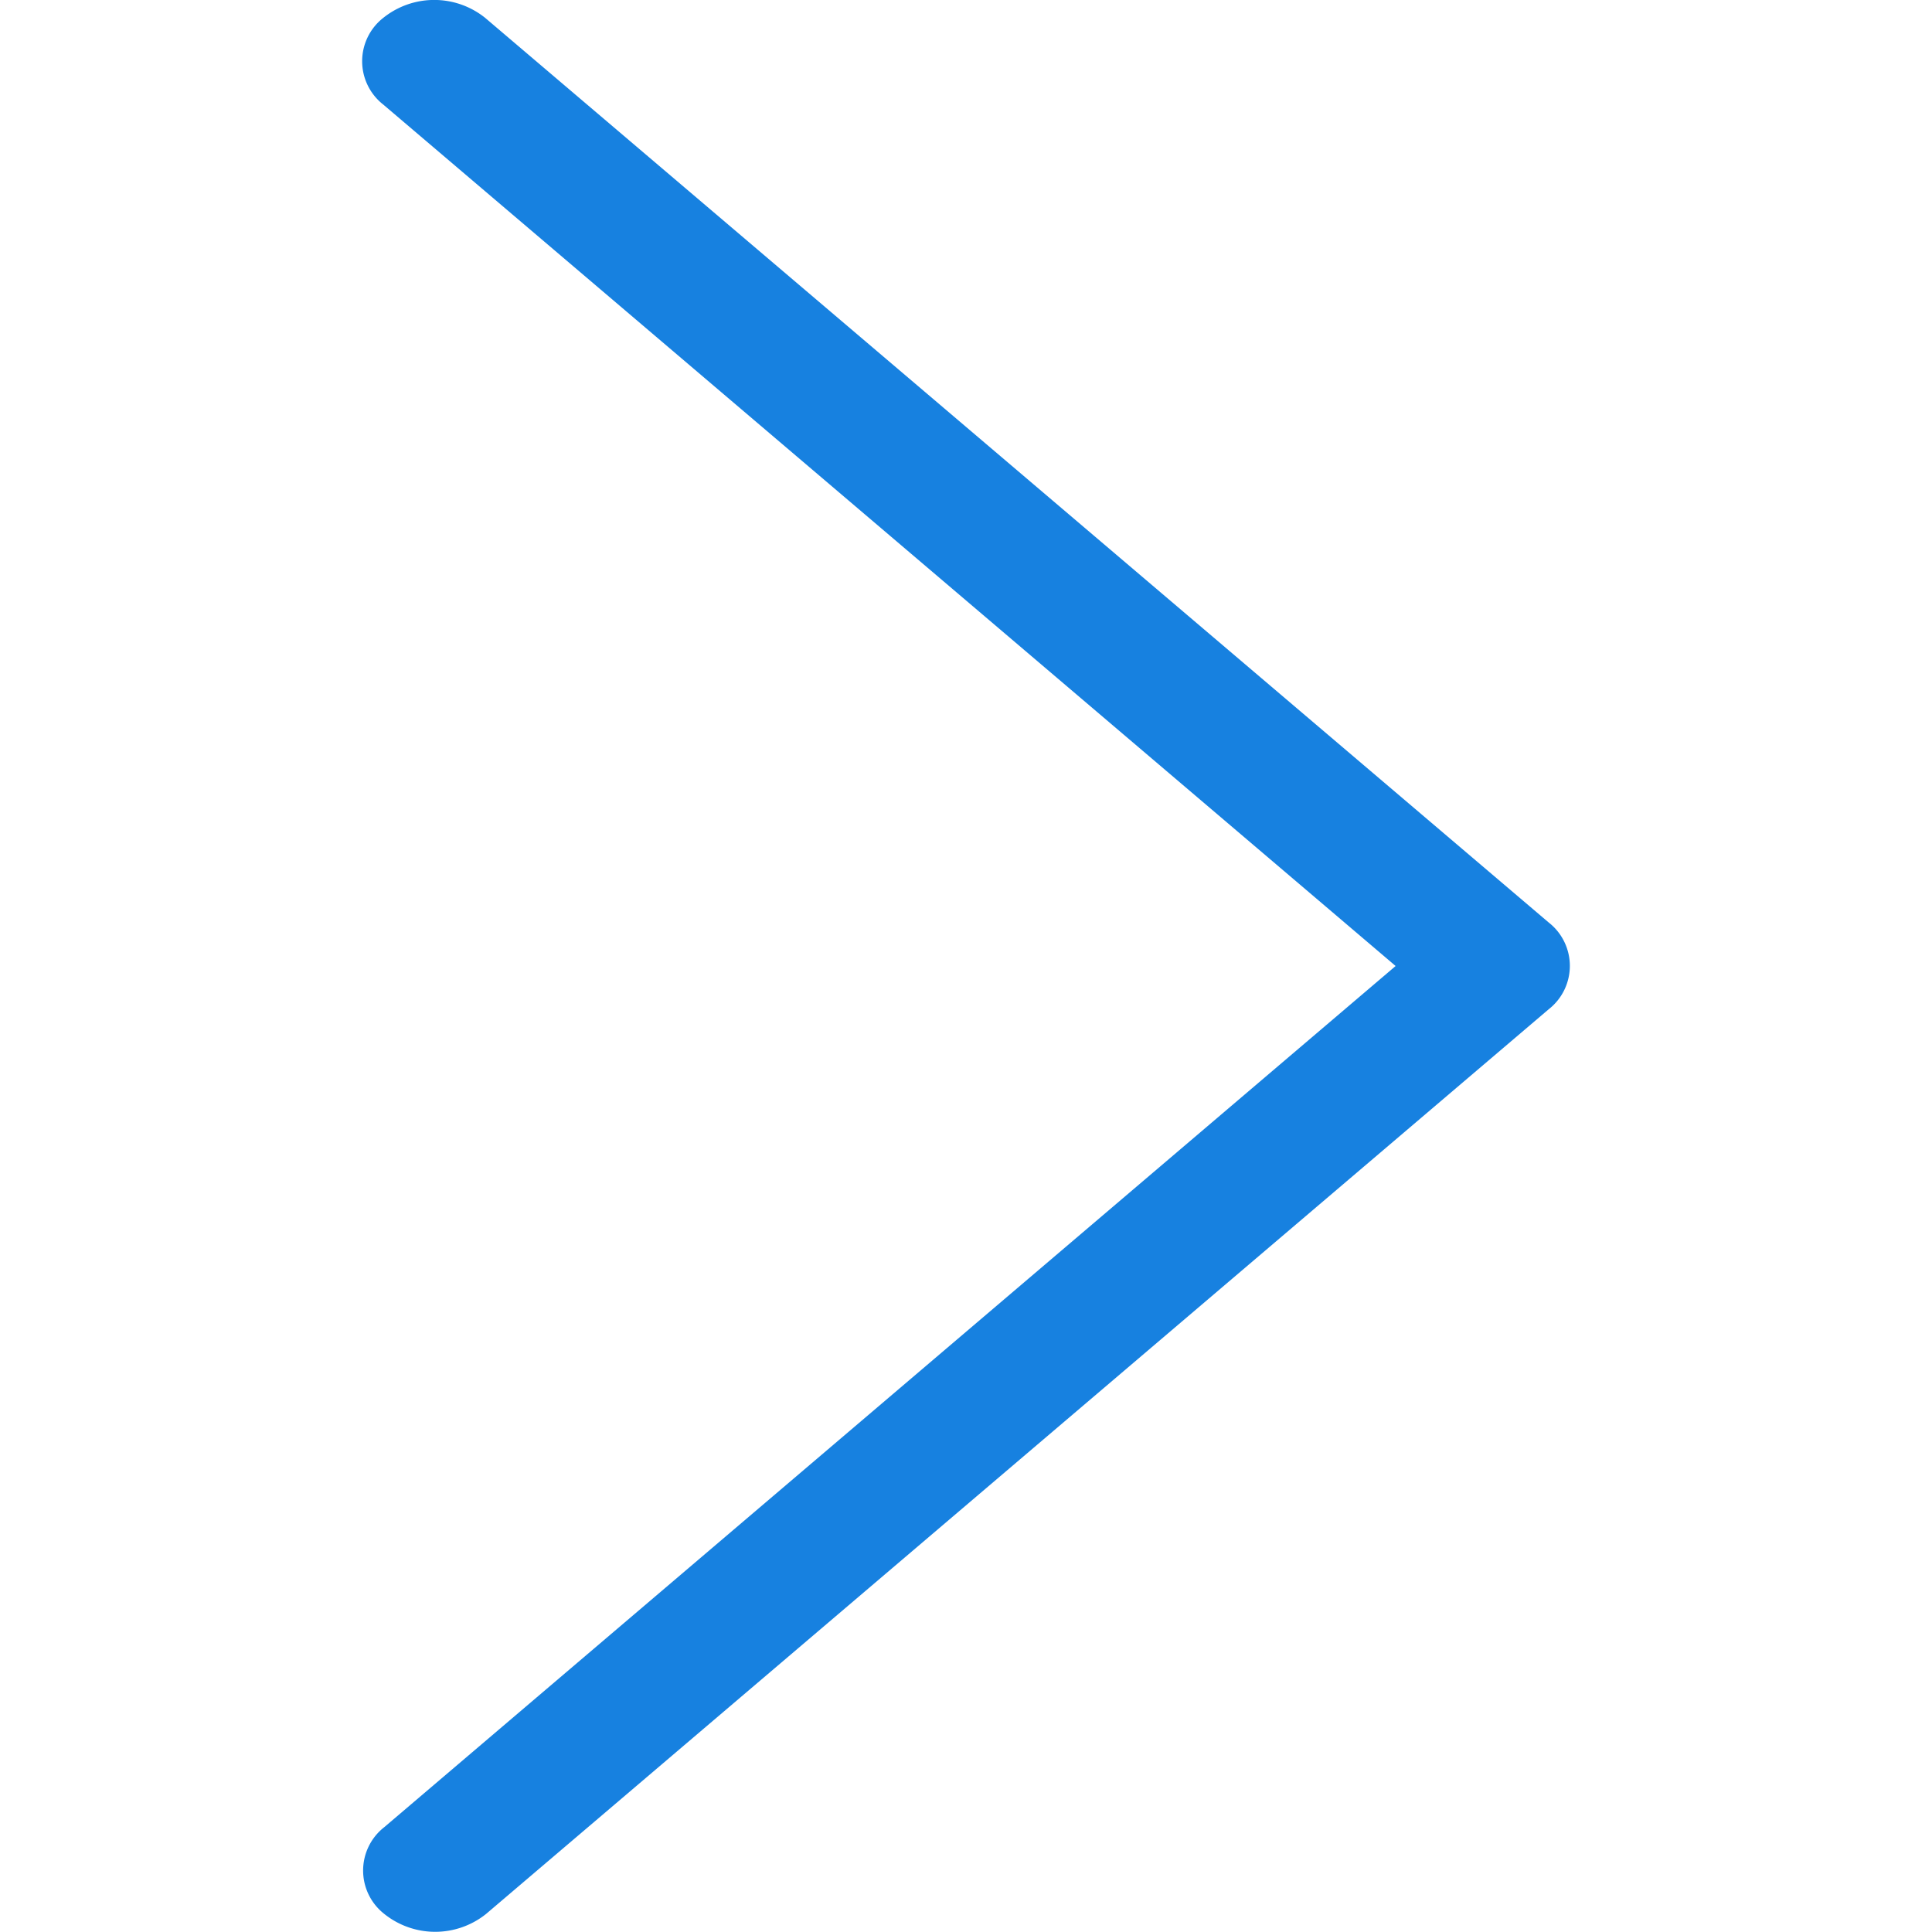 <svg id="Calque_1" data-name="Calque 1" xmlns="http://www.w3.org/2000/svg" viewBox="0 0 80 80"><defs><style>.cls-1{fill:#1781e0;}</style></defs><title>CP-Fleche-BleuClair</title><path class="cls-1" d="M64.13,38.2a2.28,2.28,0,0,1,0,3.59l-44,37.46a3.37,3.37,0,0,1-4.22,0,2.28,2.28,0,0,1,0-3.59L57.79,40,15.87,4.33a2.28,2.28,0,0,1,0-3.59,3.37,3.37,0,0,1,4.22,0Z"/></svg>